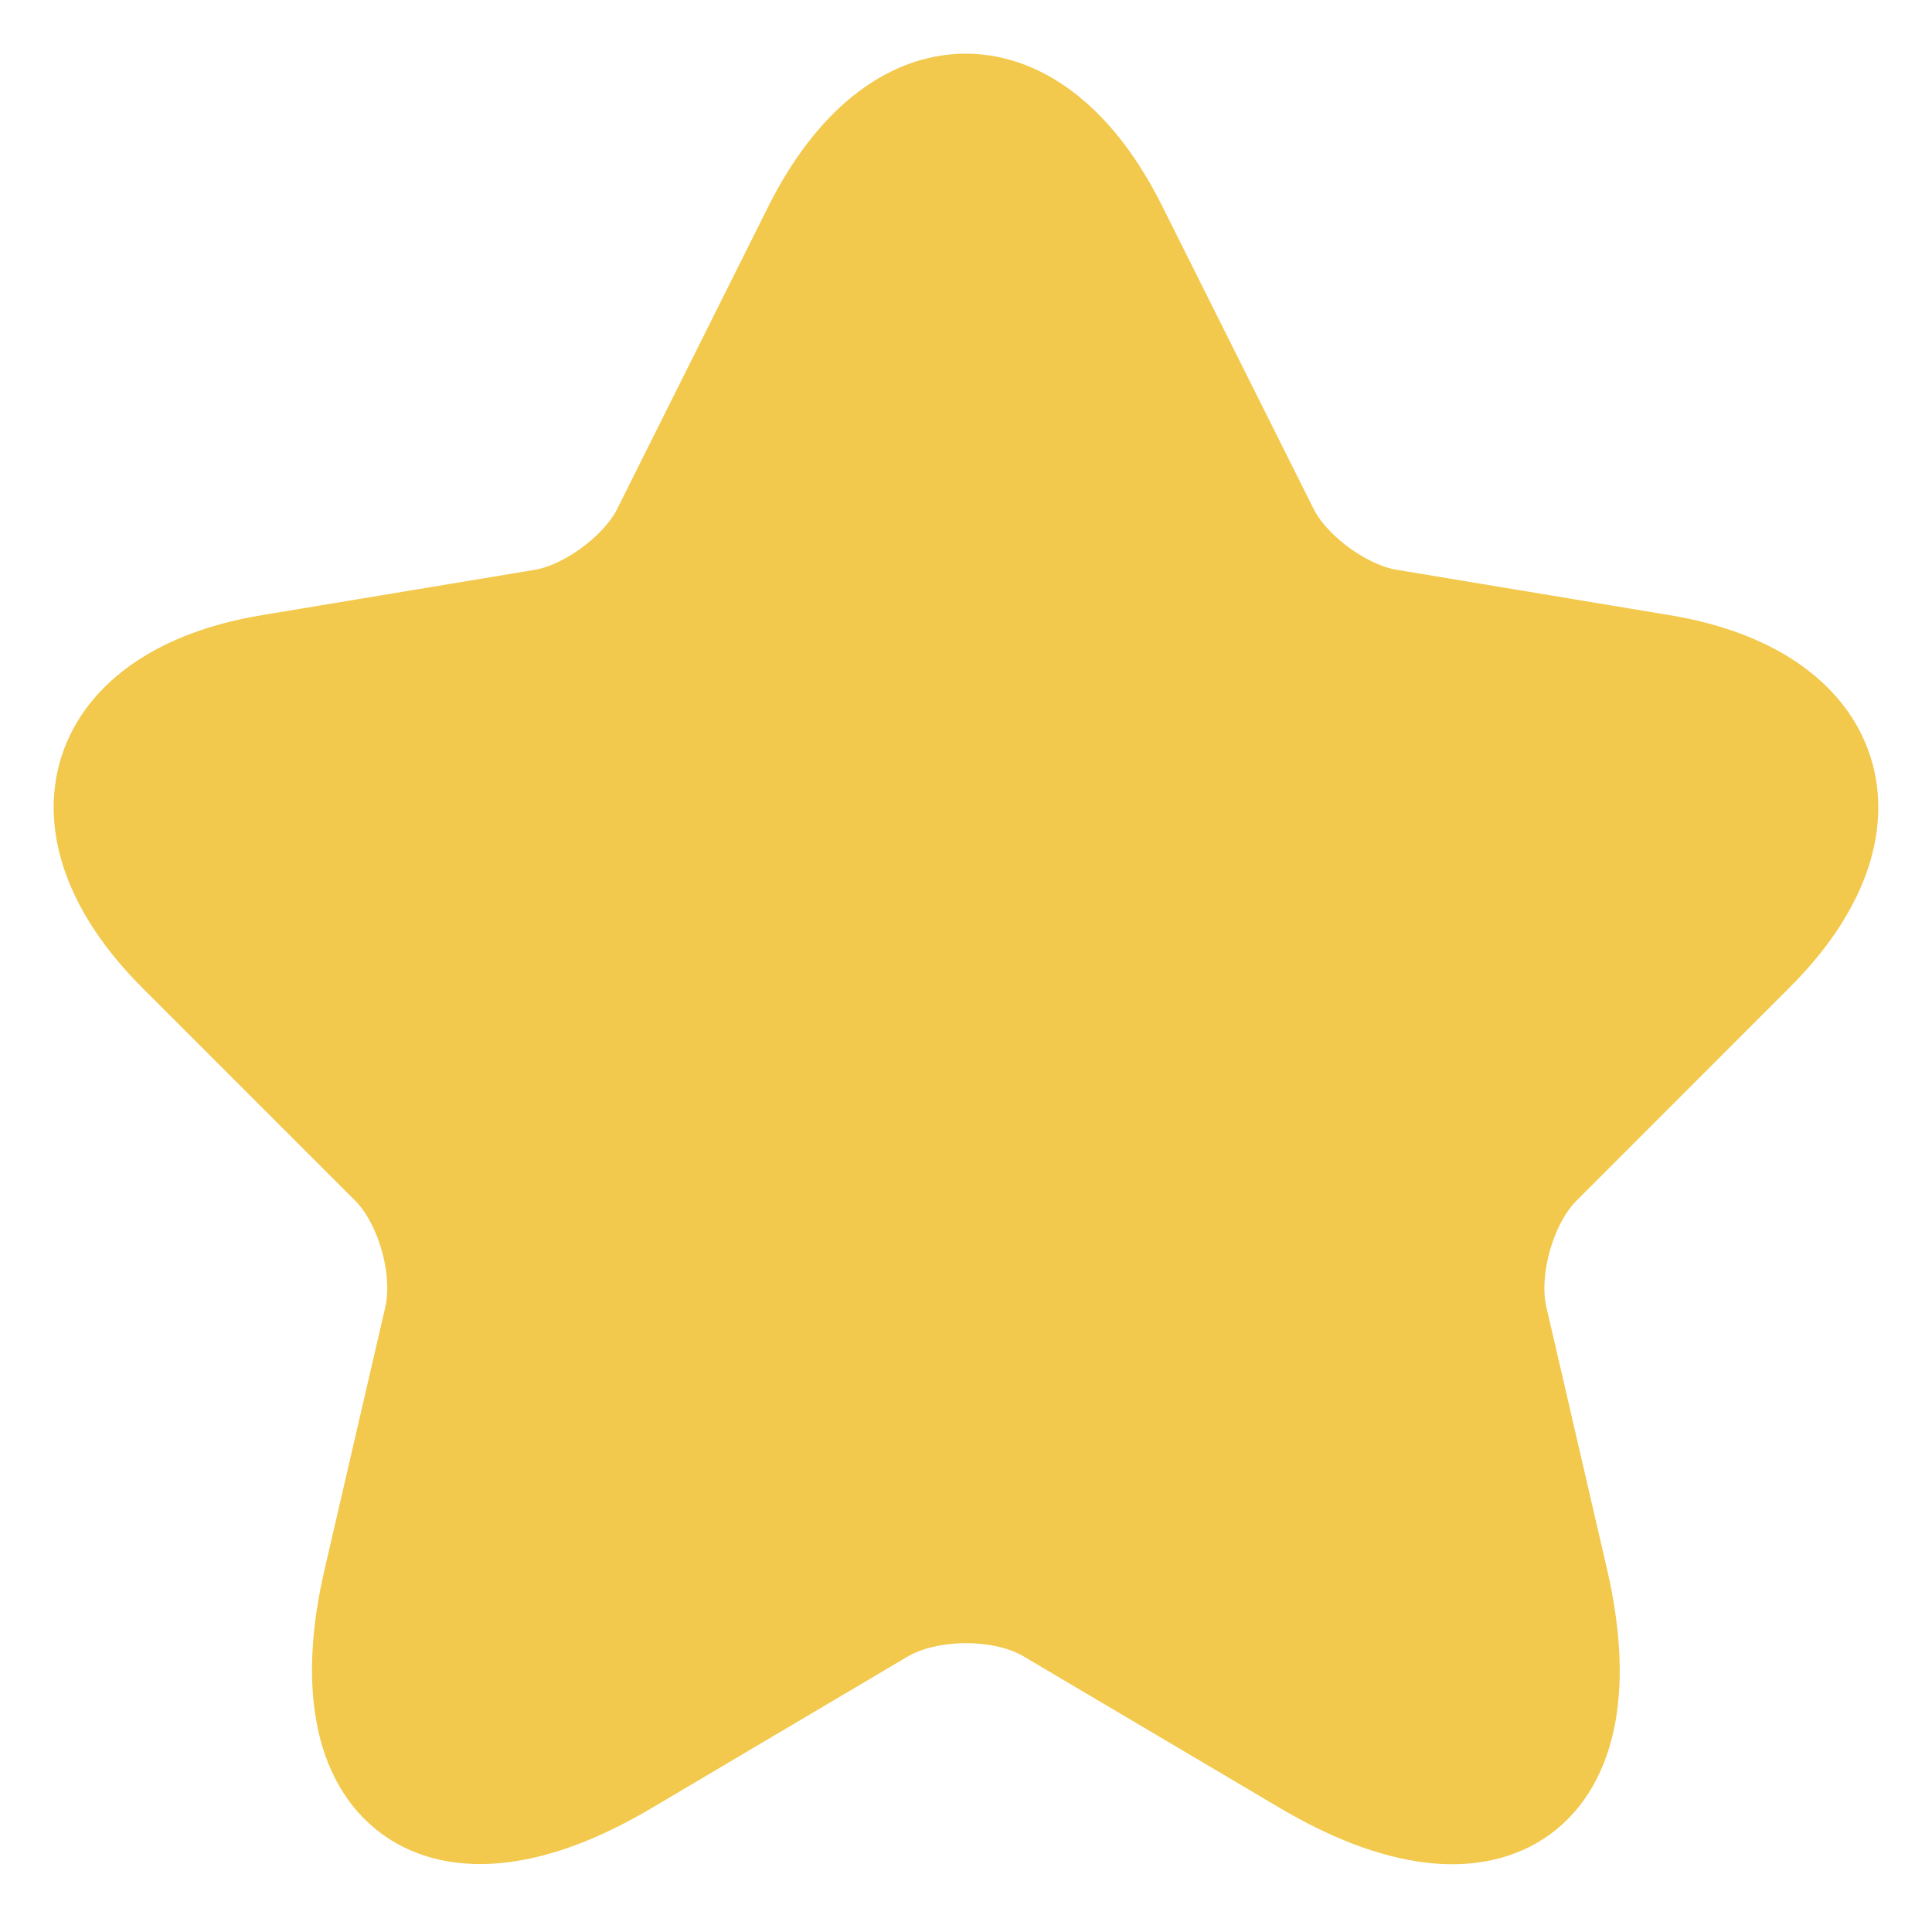 <svg width="18" height="18" viewBox="0 0 18 18" fill="none" xmlns="http://www.w3.org/2000/svg">
<path d="M10.382 2.146L11.79 4.962C11.982 5.354 12.494 5.729 12.926 5.801L15.477 6.225C17.109 6.497 17.493 7.681 16.317 8.849L14.334 10.833C13.998 11.169 13.814 11.817 13.918 12.281L14.486 14.736C14.934 16.68 13.902 17.432 12.182 16.416L9.79 15.001C9.358 14.745 8.646 14.745 8.206 15.001L5.815 16.416C4.103 17.432 3.063 16.672 3.511 14.736L4.079 12.281C4.183 11.817 3.999 11.169 3.663 10.833L1.679 8.849C0.511 7.681 0.887 6.497 2.519 6.225L5.071 5.801C5.495 5.729 6.007 5.354 6.199 4.962L7.606 2.146C8.374 0.618 9.622 0.618 10.382 2.146Z" fill="#F2C94C" stroke="#F2C94C" stroke-linecap="round" stroke-linejoin="round"/>
</svg>
